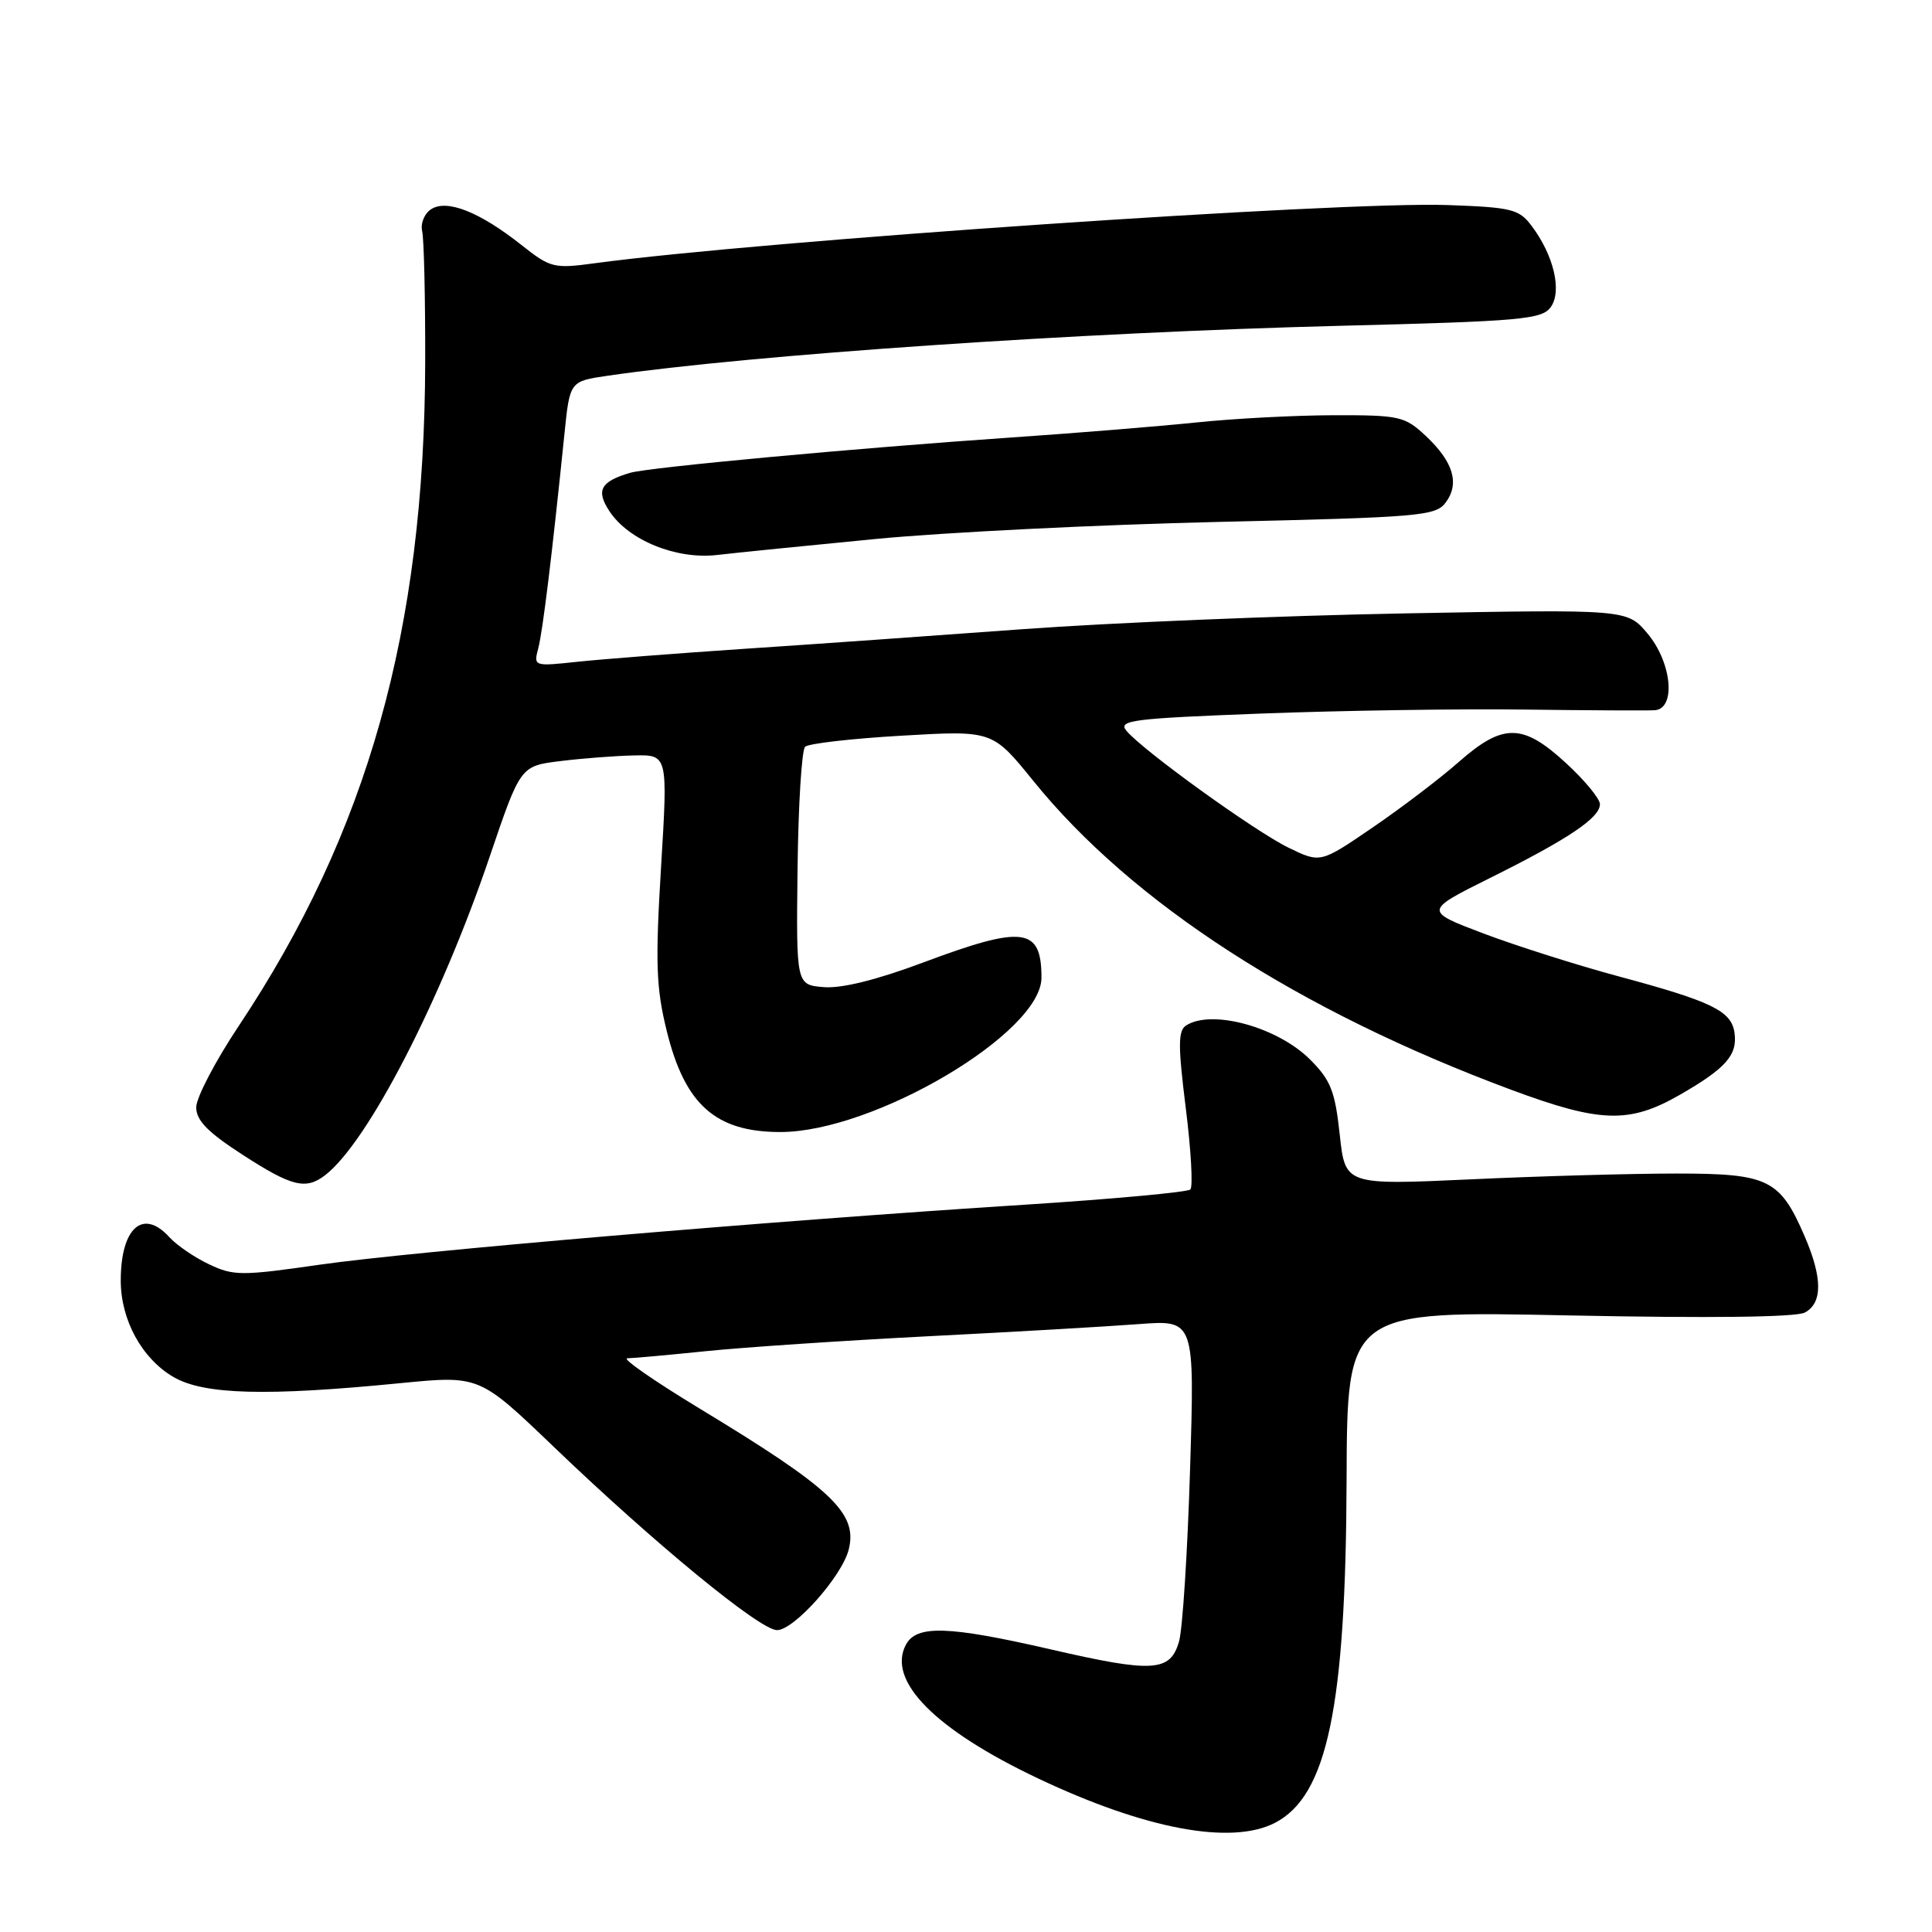 <?xml version="1.0" encoding="UTF-8" standalone="no"?>
<!DOCTYPE svg PUBLIC "-//W3C//DTD SVG 1.1//EN" "http://www.w3.org/Graphics/SVG/1.1/DTD/svg11.dtd" >
<svg xmlns="http://www.w3.org/2000/svg" xmlns:xlink="http://www.w3.org/1999/xlink" version="1.1" viewBox="0 0 256 256">
 <g >
 <path fill="currentColor"
d=" M 168.95 241.53 C 175.88 237.94 178.33 226.19 178.43 196.10 C 178.50 173.69 178.50 173.69 207.90 174.30 C 226.56 174.68 237.98 174.54 239.15 173.92 C 241.51 172.66 241.50 169.32 239.13 163.83 C 235.86 156.25 234.33 155.50 222.15 155.50 C 216.29 155.50 204.02 155.84 194.87 156.27 C 178.24 157.03 178.24 157.03 177.52 150.32 C 176.90 144.59 176.33 143.13 173.60 140.40 C 169.30 136.10 160.60 133.70 157.18 135.87 C 156.09 136.56 156.08 138.49 157.12 146.82 C 157.82 152.39 158.09 157.24 157.73 157.61 C 157.36 157.97 147.49 158.88 135.78 159.63 C 102.17 161.77 54.54 165.83 42.35 167.58 C 32.00 169.07 30.94 169.07 27.69 167.52 C 25.76 166.61 23.40 164.99 22.44 163.93 C 18.94 160.07 16.00 162.70 16.00 169.68 C 16.00 174.91 18.81 180.03 23.00 182.47 C 27.02 184.80 35.26 185.03 53.00 183.28 C 63.50 182.25 63.50 182.25 73.27 191.61 C 86.72 204.52 100.70 216.00 102.96 216.00 C 105.22 216.00 111.57 208.87 112.46 205.32 C 113.67 200.49 110.25 197.26 92.62 186.59 C 86.64 182.96 82.36 179.99 83.12 179.98 C 83.88 179.97 88.55 179.55 93.50 179.04 C 98.45 178.53 111.72 177.64 123.00 177.06 C 134.28 176.49 146.83 175.76 150.90 175.45 C 158.30 174.89 158.30 174.89 157.69 194.69 C 157.36 205.59 156.70 215.85 156.23 217.50 C 155.07 221.54 152.80 221.68 139.22 218.55 C 125.66 215.43 121.45 215.29 120.04 217.93 C 117.49 222.70 123.90 229.19 137.57 235.66 C 151.77 242.39 163.17 244.52 168.95 241.53 Z  M 43.08 155.72 C 48.72 151.38 58.40 132.63 64.89 113.50 C 68.96 101.50 68.96 101.50 74.23 100.85 C 77.13 100.49 81.53 100.15 84.00 100.10 C 88.50 100.00 88.50 100.00 87.59 114.94 C 86.82 127.65 86.94 130.90 88.35 136.62 C 90.75 146.38 94.83 150.00 103.40 150.00 C 115.79 150.00 138.00 136.87 138.00 129.55 C 138.00 122.87 135.61 122.56 122.29 127.55 C 116.17 129.84 111.50 131.00 109.15 130.80 C 105.50 130.50 105.50 130.50 105.68 115.12 C 105.78 106.66 106.23 99.39 106.68 98.95 C 107.13 98.52 112.90 97.86 119.50 97.48 C 131.50 96.78 131.50 96.78 136.91 103.46 C 150.02 119.67 172.06 133.91 200.21 144.39 C 212.04 148.79 215.88 148.91 222.55 145.09 C 228.70 141.56 230.25 139.80 229.83 136.84 C 229.41 133.95 226.85 132.70 214.50 129.38 C 209.00 127.90 200.94 125.34 196.59 123.70 C 188.68 120.70 188.68 120.70 197.49 116.31 C 207.84 111.16 212.00 108.36 212.00 106.56 C 212.00 105.84 209.99 103.40 207.52 101.13 C 201.78 95.83 199.17 95.80 193.31 100.95 C 190.84 103.13 185.70 107.04 181.89 109.64 C 174.96 114.38 174.96 114.38 170.73 112.32 C 166.23 110.12 151.35 99.39 149.24 96.81 C 148.12 95.44 150.08 95.20 167.12 94.55 C 177.65 94.15 193.29 93.91 201.88 94.02 C 210.47 94.13 218.29 94.17 219.25 94.11 C 222.11 93.93 221.54 87.79 218.30 83.94 C 215.60 80.73 215.60 80.73 186.05 81.28 C 169.80 81.58 147.05 82.52 135.50 83.37 C 123.95 84.22 107.30 85.40 98.50 85.98 C 89.70 86.57 79.84 87.34 76.59 87.68 C 70.73 88.31 70.69 88.30 71.32 85.91 C 71.92 83.64 73.16 73.44 74.79 57.51 C 75.50 50.52 75.50 50.52 80.50 49.79 C 99.65 47.00 143.08 44.04 177.60 43.17 C 201.53 42.57 204.29 42.32 205.47 40.71 C 207.01 38.60 205.89 33.83 202.94 29.92 C 201.28 27.71 200.29 27.47 191.81 27.17 C 177.64 26.67 100.73 31.92 78.81 34.88 C 73.39 35.62 72.93 35.50 69.09 32.46 C 63.57 28.09 59.22 26.36 57.13 27.72 C 56.23 28.30 55.70 29.61 55.94 30.64 C 56.18 31.66 56.36 39.47 56.34 48.00 C 56.26 83.46 48.72 110.29 31.63 135.95 C 28.53 140.60 26.00 145.45 26.00 146.72 C 26.00 148.47 27.53 150.03 32.16 153.02 C 38.66 157.23 40.52 157.69 43.08 155.72 Z  M 116.00 71.42 C 125.08 70.54 145.47 69.53 161.33 69.16 C 188.33 68.54 190.25 68.38 191.59 66.55 C 193.43 64.03 192.56 61.17 188.91 57.75 C 186.14 55.16 185.44 55.00 176.73 55.02 C 171.66 55.03 163.45 55.46 158.50 55.98 C 153.55 56.49 142.53 57.39 134.00 57.97 C 113.43 59.38 86.00 61.92 83.50 62.65 C 79.57 63.81 78.94 64.98 80.75 67.73 C 83.27 71.58 89.60 74.16 95.00 73.54 C 97.47 73.25 106.92 72.30 116.00 71.42 Z "/>
</g>
</svg>
